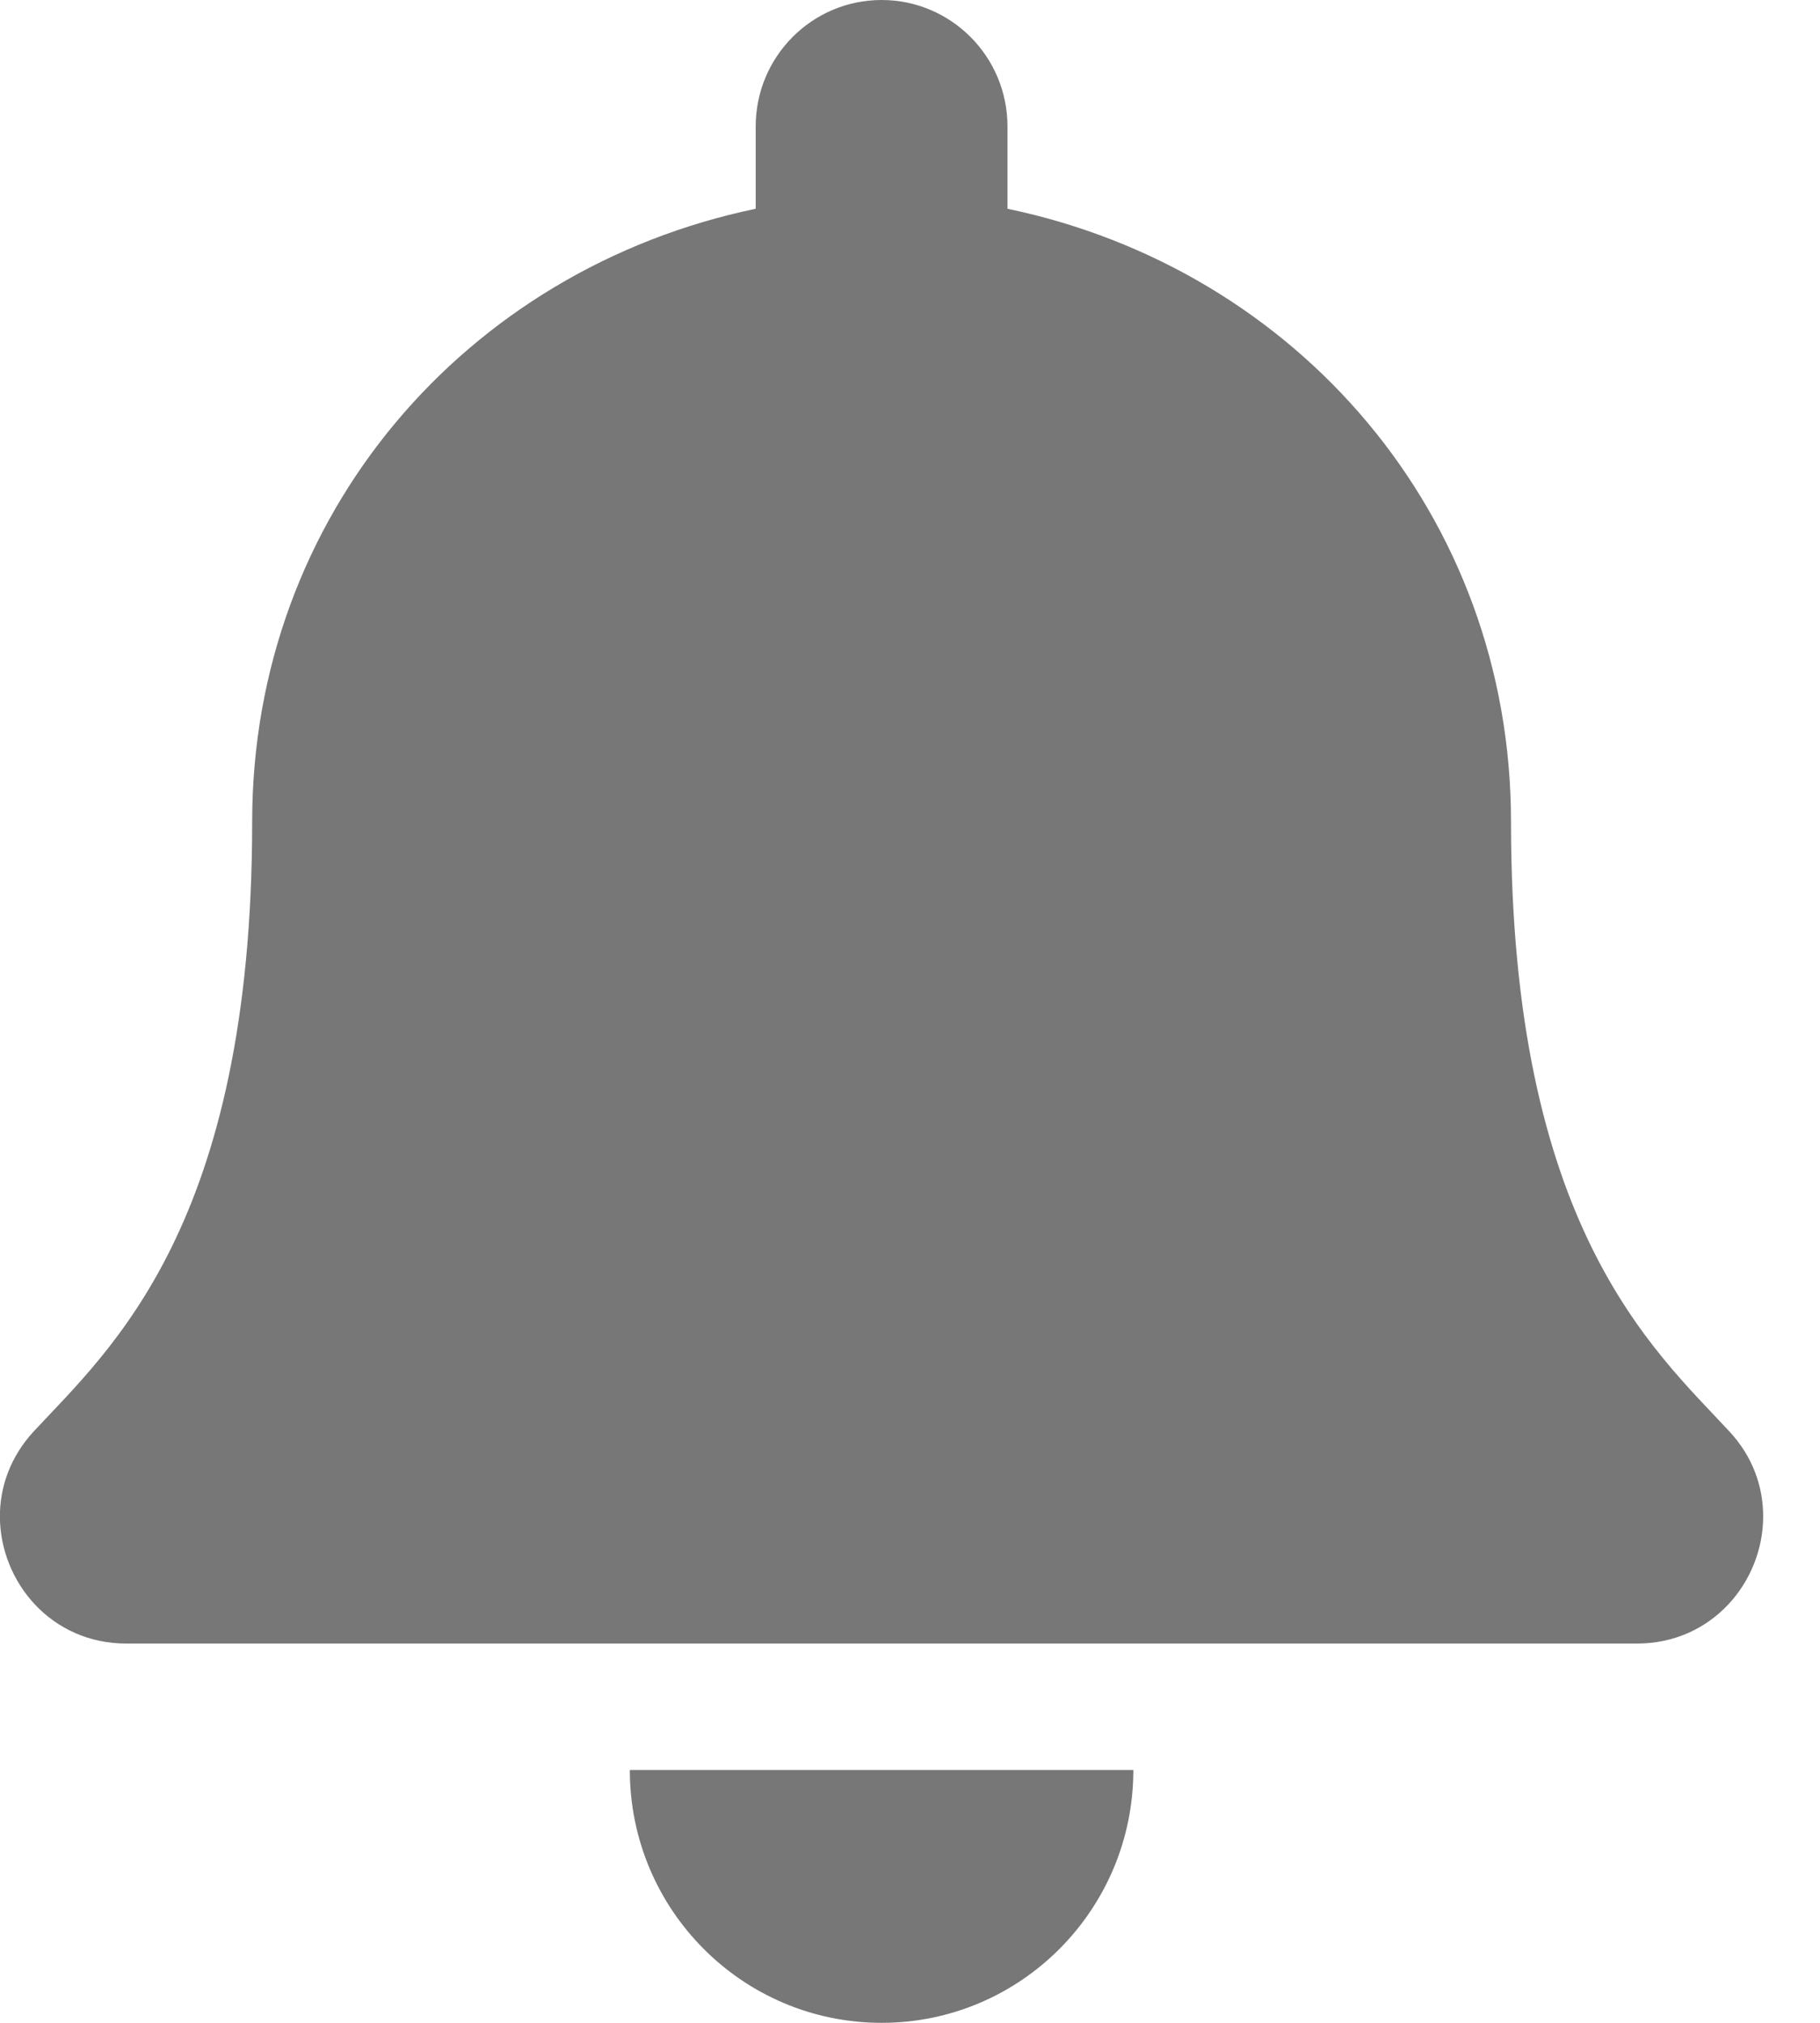 <svg width="18" height="20" viewBox="0 0 18 20" fill="none" xmlns="http://www.w3.org/2000/svg">
<g clip-path="url(#clip0)">
<path d="M8.719 20C10.094 20 11.209 18.881 11.209 17.5H6.229C6.229 18.881 7.344 20 8.719 20ZM17.103 14.152C16.351 13.341 14.944 12.121 14.944 8.125C14.944 5.09 12.823 2.66 9.964 2.064V1.25C9.964 0.56 9.406 0 8.719 0C8.031 0 7.474 0.56 7.474 1.25V2.064C4.614 2.66 2.494 5.09 2.494 8.125C2.494 12.121 1.087 13.341 0.334 14.152C0.101 14.404 -0.003 14.705 -0.001 15C0.004 15.641 0.505 16.25 1.249 16.25H16.189C16.933 16.25 17.434 15.641 17.438 15C17.44 14.705 17.337 14.403 17.103 14.152Z" fill="#777777"/>
</g>
<defs>
<clipPath id="clip0">
<rect width="17.439" height="20" fill="white"/>
</clipPath>
</defs>
</svg>
